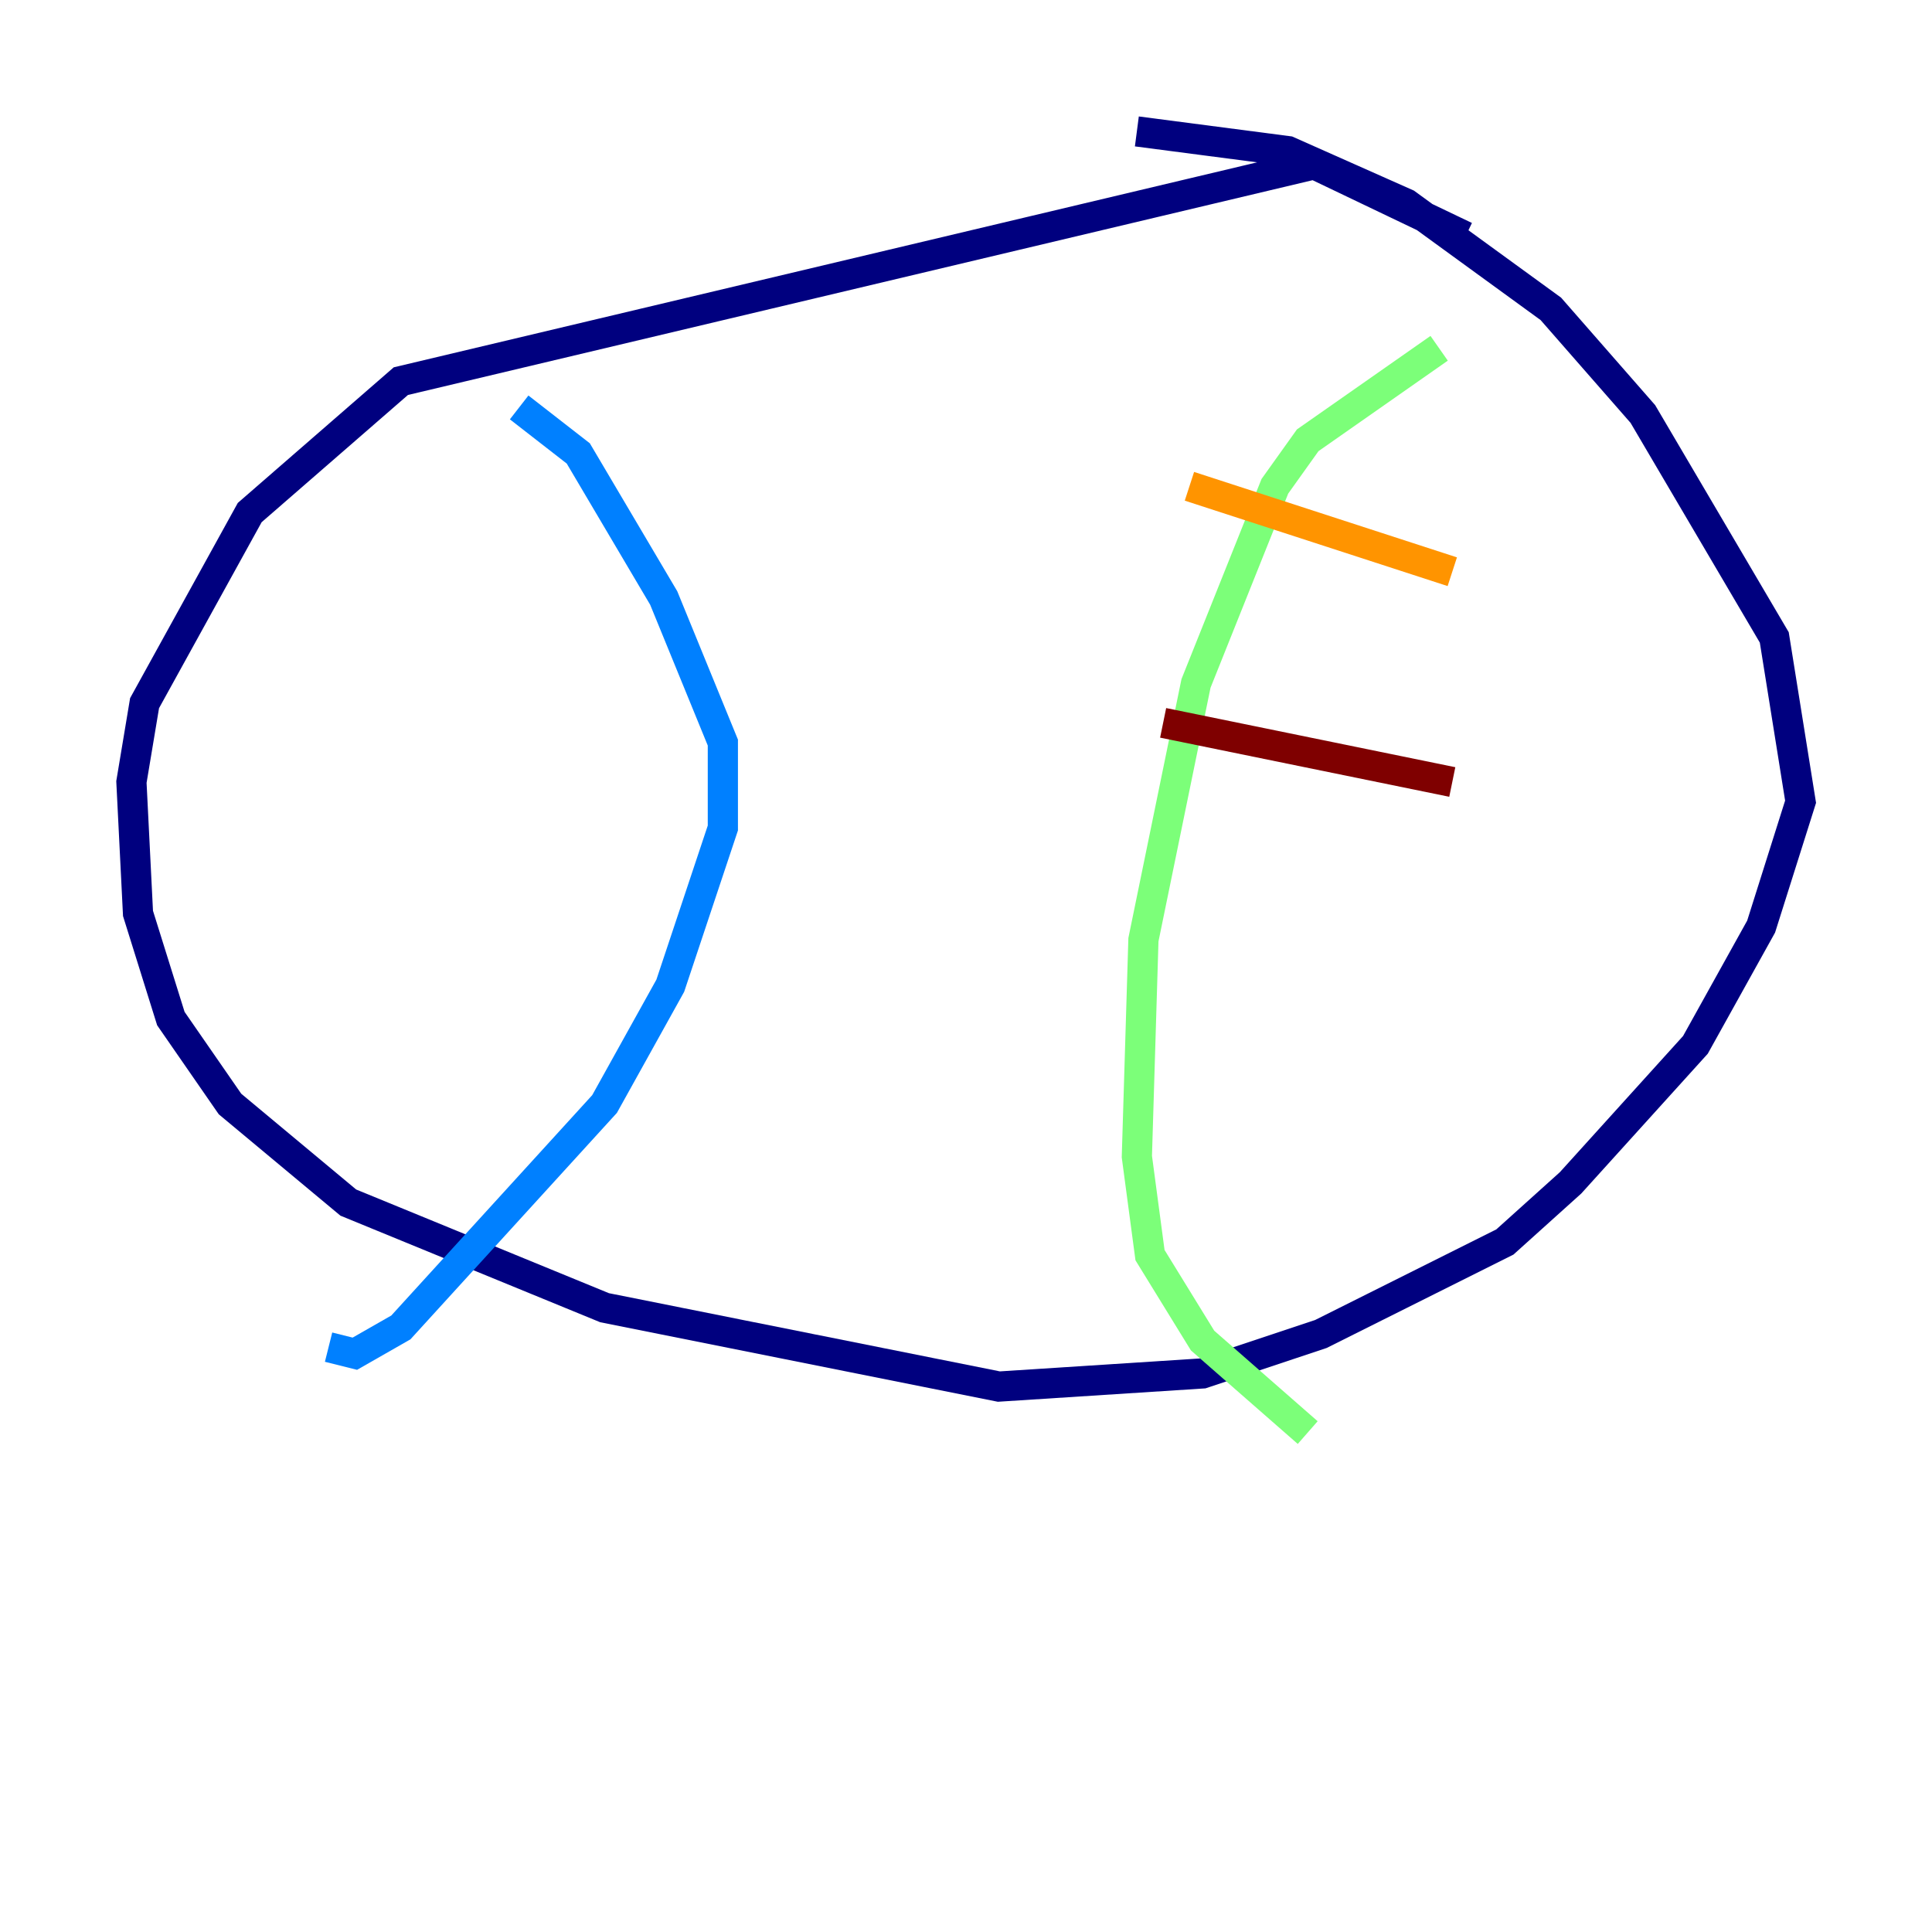 <?xml version="1.0" encoding="utf-8" ?>
<svg baseProfile="tiny" height="128" version="1.2" viewBox="0,0,128,128" width="128" xmlns="http://www.w3.org/2000/svg" xmlns:ev="http://www.w3.org/2001/xml-events" xmlns:xlink="http://www.w3.org/1999/xlink"><defs /><polyline fill="none" points="97.088,15.674 87.075,10.884 26.558,25.252 16.544,33.959 9.578,46.585 8.707,51.809 9.143,60.517 11.32,67.483 15.238,73.143 23.075,79.674 40.054,86.639 66.177,91.864 79.674,90.993 87.51,88.381 99.701,82.286 104.054,78.367 112.326,69.225 116.68,61.388 119.293,53.116 117.551,42.231 108.844,27.429 102.748,20.463 93.17,13.497 85.333,10.014 75.32,8.707" stroke="#00007f" stroke-width="2" /><polyline fill="none" points="34.395,26.993 38.313,30.041 43.973,39.619 47.891,49.197 47.891,54.857 44.408,65.306 40.054,73.143 26.558,87.946 23.51,89.687 21.769,89.252" stroke="#0080ff" stroke-width="2" /><polyline fill="none" points="95.347,23.075 86.639,29.17 84.463,32.218 79.238,45.279 75.755,62.258 75.32,76.626 76.191,83.156 79.674,88.816 86.639,94.912" stroke="#7cff79" stroke-width="2" /><polyline fill="none" points="78.803,32.218 96.218,37.878" stroke="#ff9400" stroke-width="2" /><polyline fill="none" points="77.061,47.891 96.218,51.809" stroke="#7f0000" stroke-width="2" /></svg>
